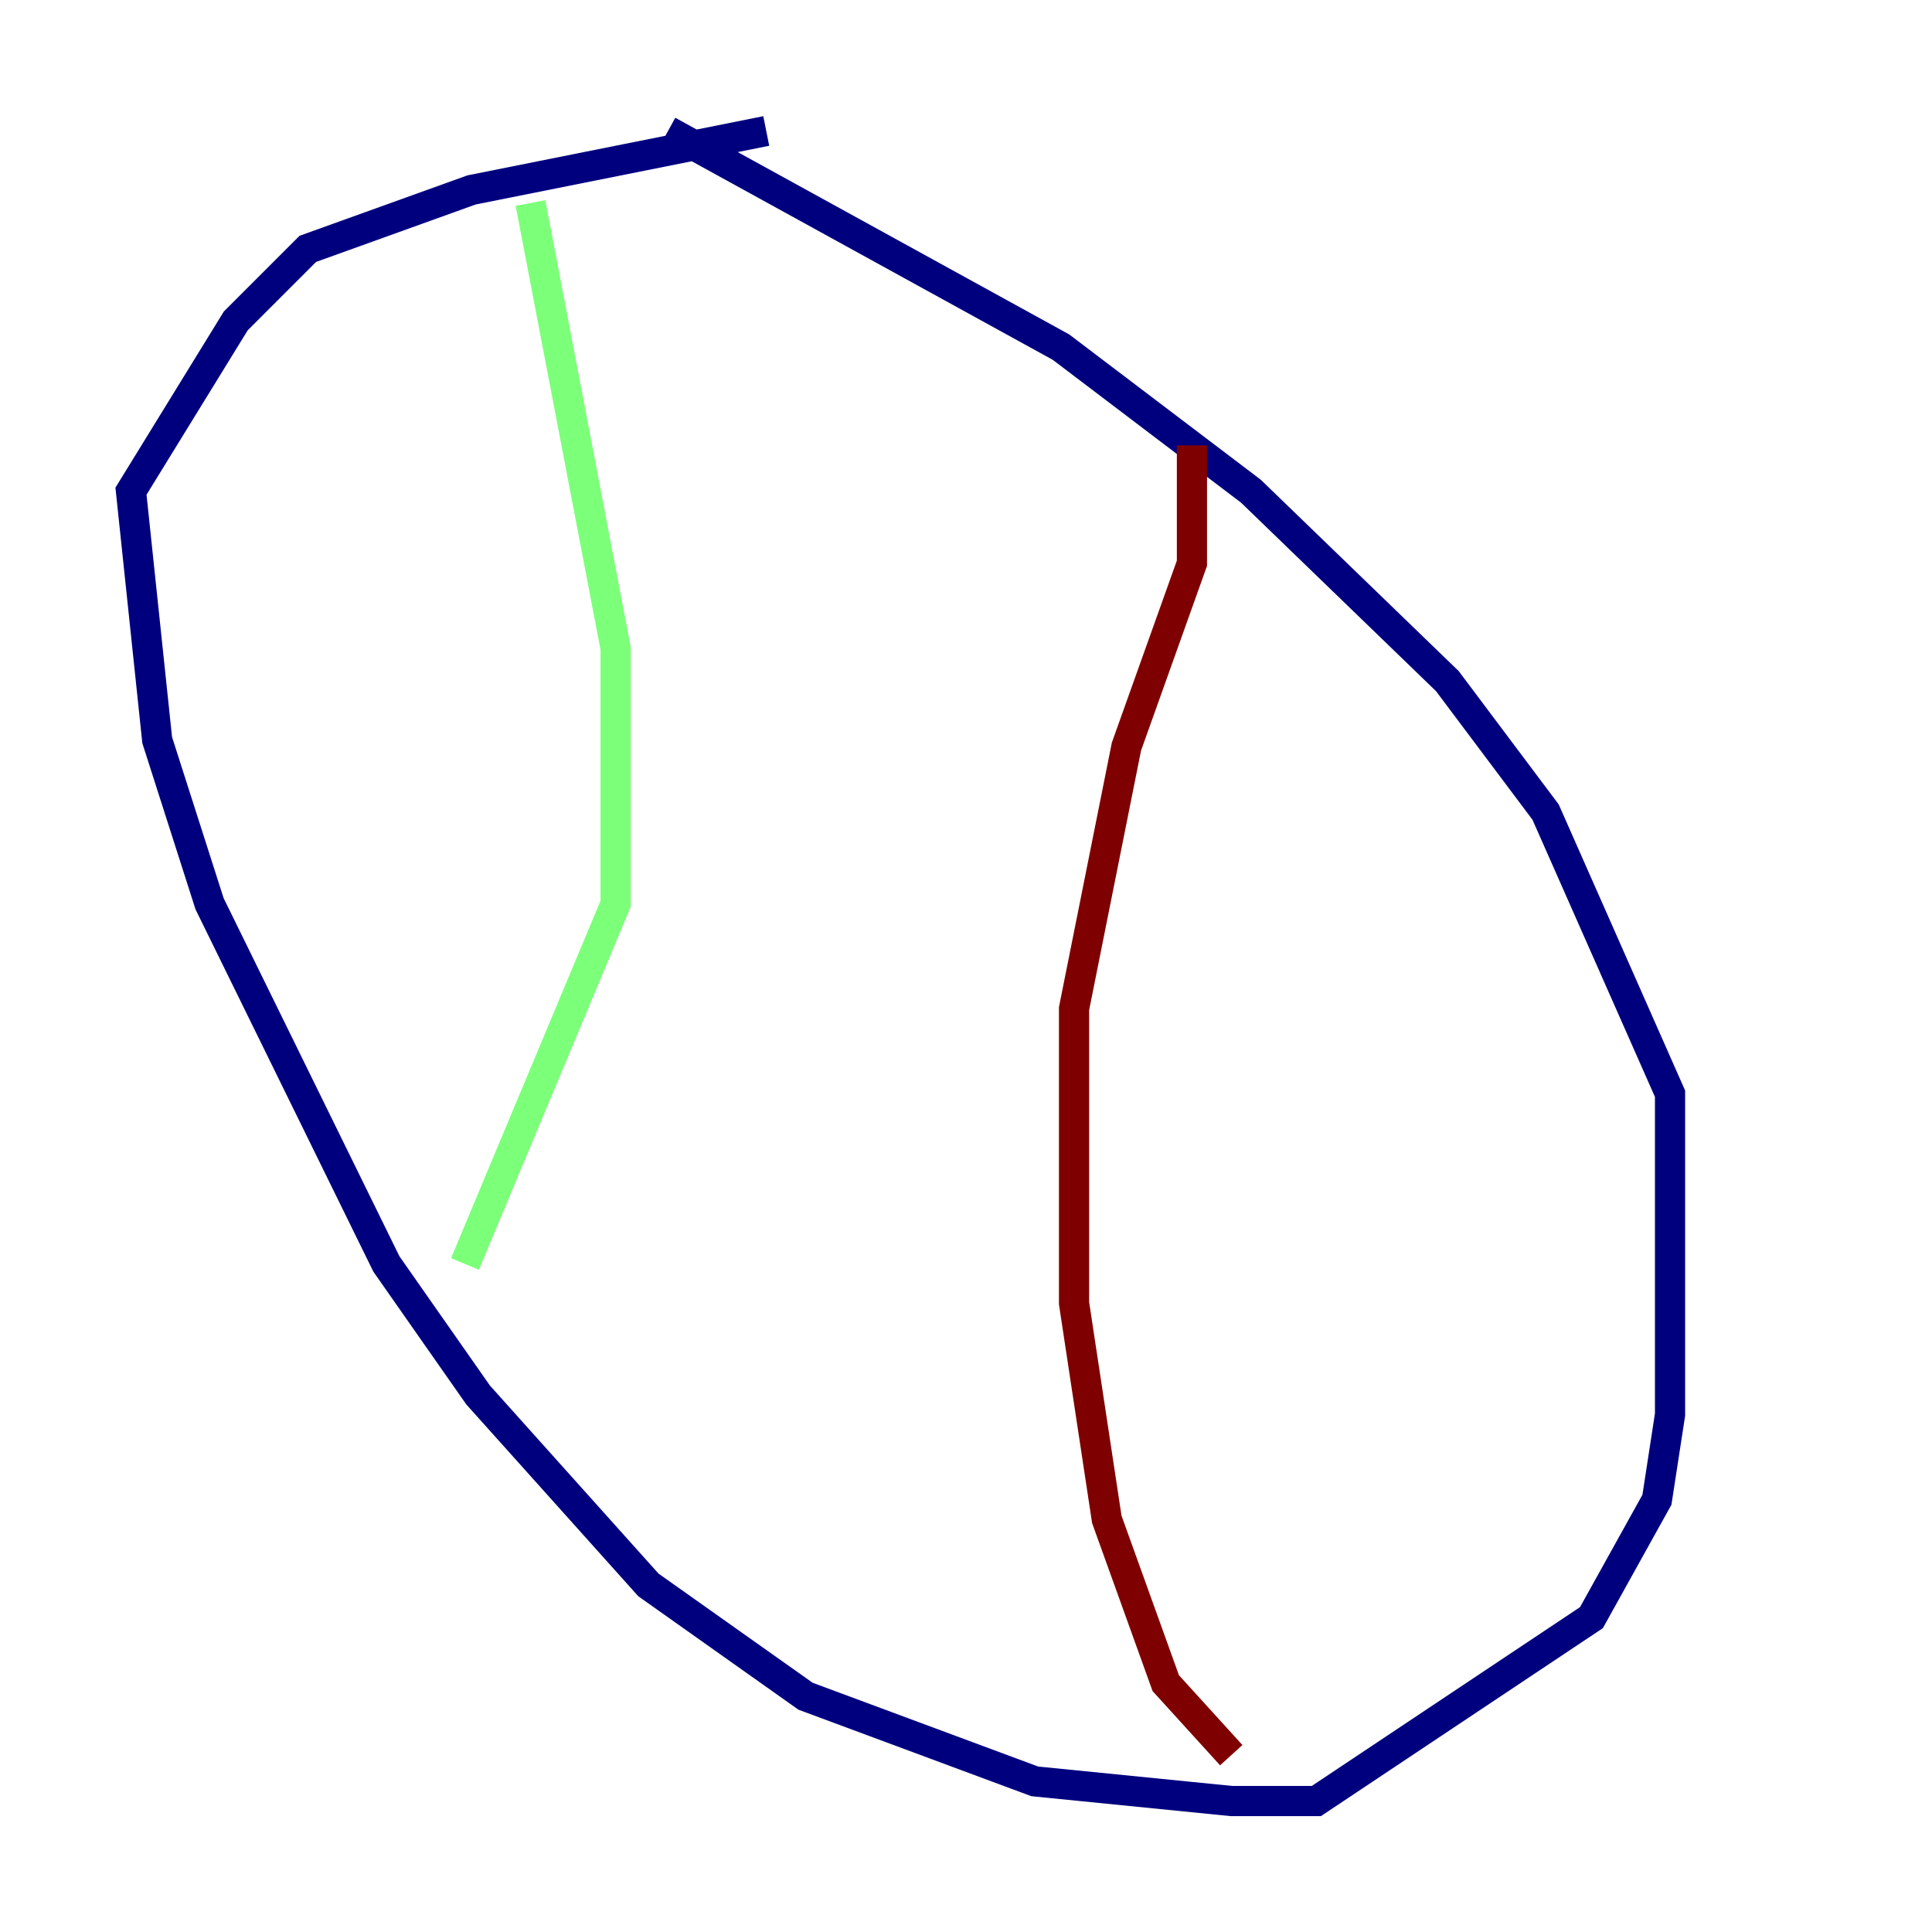 <?xml version="1.0" encoding="utf-8" ?>
<svg baseProfile="tiny" height="128" version="1.2" viewBox="0,0,128,128" width="128" xmlns="http://www.w3.org/2000/svg" xmlns:ev="http://www.w3.org/2001/xml-events" xmlns:xlink="http://www.w3.org/1999/xlink"><defs /><polyline fill="none" points="50.766,8.678 31.241,12.583 20.393,16.488 15.62,21.261 8.678,32.542 10.414,49.031 13.885,59.878 25.6,83.742 31.675,92.42 42.956,105.003 53.37,112.38 68.556,118.02 81.573,119.322 87.214,119.322 105.437,107.173 109.776,99.363 110.644,93.722 110.644,72.461 102.4,53.803 95.891,45.125 82.875,32.542 70.291,22.997 44.258,8.678" stroke="#00007f" stroke-width="2" /><polyline fill="none" points="35.146,13.451 40.786,42.956 40.786,59.878 30.807,83.742" stroke="#7cff79" stroke-width="2" /><polyline fill="none" points="78.969,29.505 78.969,37.315 74.63,49.464 71.159,66.82 71.159,86.346 73.329,100.664 77.234,111.512 81.573,116.285" stroke="#7f0000" stroke-width="2" /></svg>